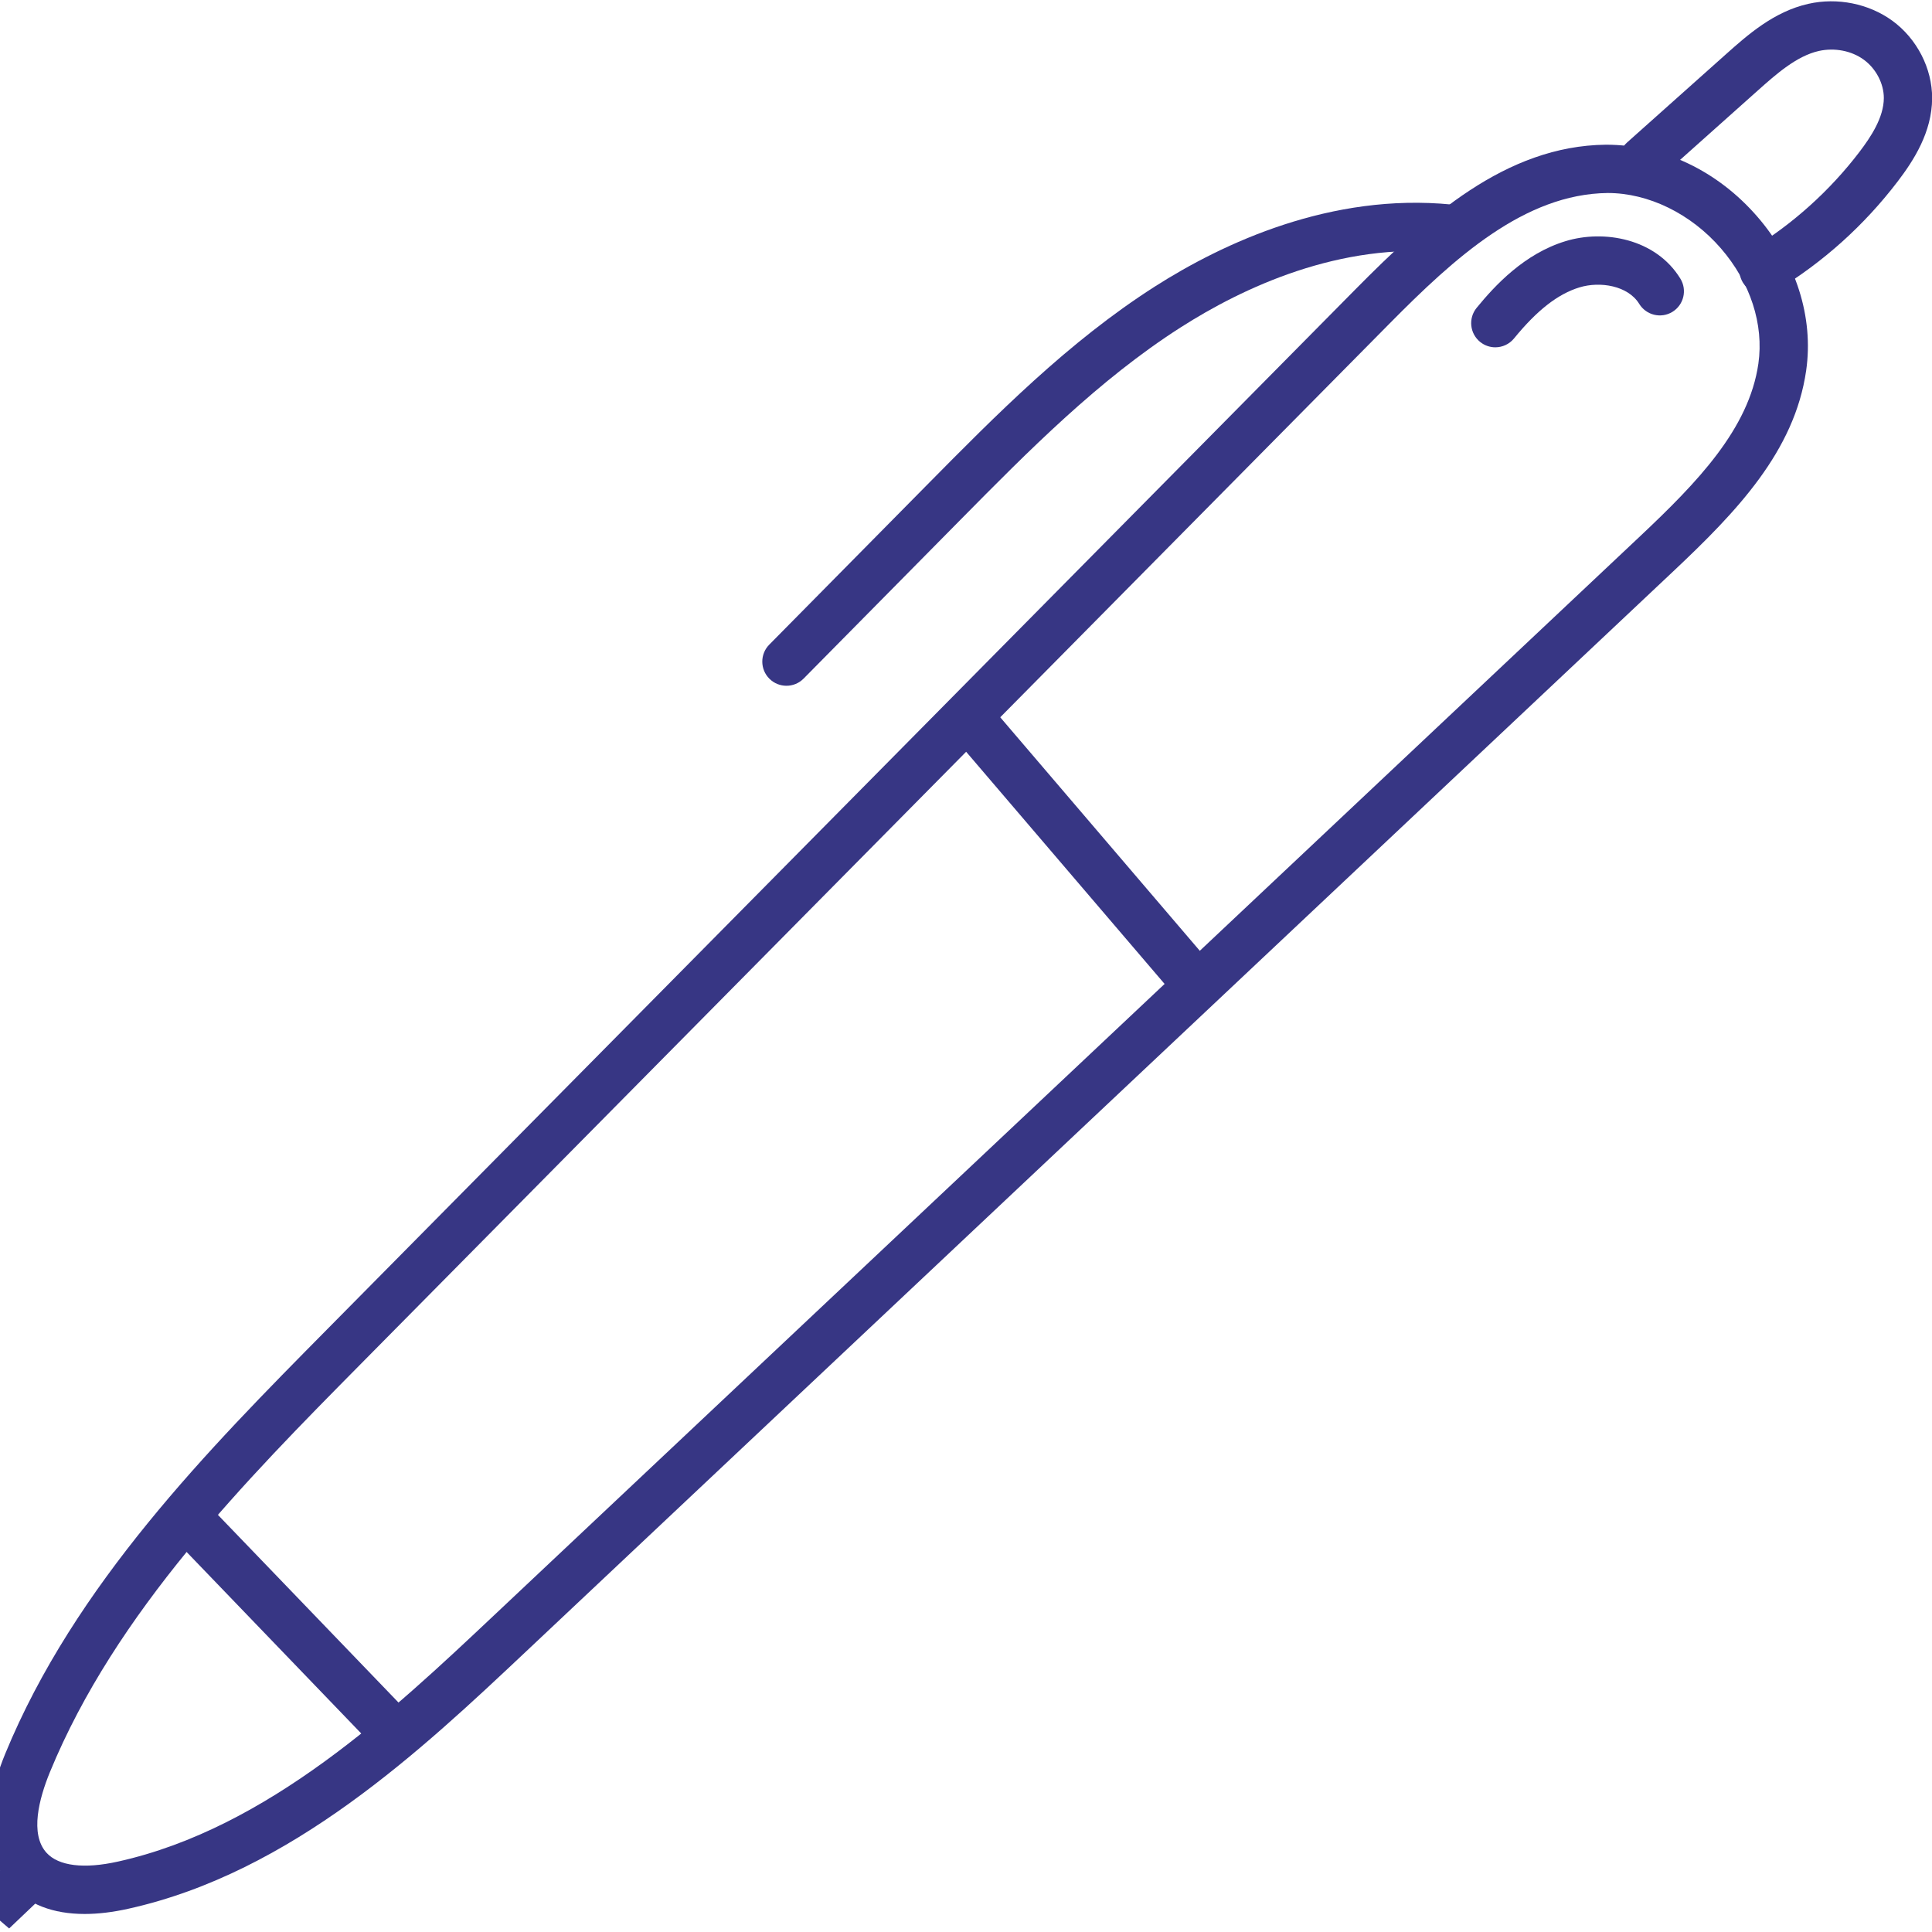 <svg width="60" height="60" viewBox="0 0 60 60" fill="none" xmlns="http://www.w3.org/2000/svg">
<g clip-path="url(#clip0_127_55)">
<path d="M2.631 59.44C1.641 59.44 0.866 59.139 0.33 58.545C-0.247 57.905 -0.745 56.679 0.161 54.468C2.321 49.212 6.481 45.004 10.152 41.291L42.085 8.995C44.318 6.736 46.758 4.529 49.87 4.494H49.872C51.653 4.494 53.346 5.309 54.576 6.729C55.778 8.115 56.33 9.857 56.092 11.508C55.731 14.017 53.934 15.889 51.966 17.742L16.344 51.282C13.094 54.344 9.048 58.154 3.993 59.276C3.508 59.385 3.049 59.44 2.631 59.44ZM49.93 5.994C47.344 6.022 45.165 8.014 43.152 10.05L11.218 42.346C7.645 45.96 3.595 50.056 1.549 55.037C1.213 55.858 0.921 56.96 1.444 57.539C1.819 57.953 2.612 58.048 3.668 57.812C8.32 56.779 12.199 53.126 15.316 50.19L50.938 16.65C52.704 14.986 54.315 13.324 54.608 11.294C54.783 10.074 54.359 8.769 53.443 7.712C52.511 6.636 51.197 5.994 49.93 5.994Z" fill="#373684"/>
<path d="M54.77 9.138C54.517 9.138 54.269 9.009 54.128 8.776C53.913 8.422 54.026 7.961 54.381 7.746C55.666 6.967 56.829 5.922 57.743 4.723C58.096 4.26 58.502 3.651 58.504 3.046C58.505 2.599 58.262 2.131 57.883 1.855C57.499 1.574 56.976 1.476 56.489 1.582C55.794 1.738 55.158 2.305 54.597 2.805L51.527 5.545C51.219 5.82 50.744 5.793 50.469 5.484C50.193 5.176 50.22 4.701 50.529 4.426L53.599 1.686C54.262 1.095 55.086 0.359 56.161 0.119C57.06 -0.084 58.037 0.112 58.767 0.643C59.532 1.201 60.007 2.124 60.004 3.051C60 4.104 59.431 4.983 58.936 5.633C57.894 6.998 56.623 8.142 55.158 9.029C55.037 9.103 54.902 9.138 54.77 9.138Z" fill="#373684"/>
<path d="M12.315 54.643C12.119 54.643 11.922 54.565 11.775 54.413L5.339 47.724C5.052 47.425 5.06 46.95 5.358 46.663C5.656 46.376 6.133 46.385 6.419 46.683L12.855 53.372C13.142 53.671 13.134 54.145 12.836 54.433C12.69 54.573 12.503 54.643 12.315 54.643Z" fill="#373684"/>
<path d="M24.424 21.297C24.233 21.297 24.043 21.225 23.896 21.08C23.602 20.789 23.599 20.314 23.89 20.02L28.771 15.078C30.935 12.887 33.173 10.62 35.855 8.905C38.002 7.534 41.347 5.984 45.079 6.352C45.491 6.393 45.792 6.76 45.751 7.172C45.71 7.584 45.336 7.891 44.93 7.844C41.619 7.513 38.608 8.926 36.664 10.169C34.123 11.794 31.944 13.999 29.837 16.133L24.957 21.074C24.81 21.223 24.617 21.297 24.424 21.297Z" fill="#373684"/>
<path d="M0.284 59.89L-0.289 59.399L-0.806 58.856L0.412 57.697C0.713 57.411 1.187 57.424 1.473 57.725C1.758 58.025 1.745 58.5 1.445 58.785L0.284 59.89Z" fill="#373684"/>
<path d="M36.826 30.923C36.615 30.923 36.404 30.834 36.256 30.66L29.655 22.938C29.387 22.623 29.424 22.149 29.738 21.88C30.053 21.614 30.526 21.648 30.796 21.963L37.396 29.686C37.665 30 37.628 30.474 37.313 30.743C37.172 30.863 36.999 30.923 36.826 30.923Z" fill="#373684"/>
<path d="M46.438 10.786C46.271 10.786 46.103 10.73 45.964 10.617C45.644 10.354 45.596 9.883 45.857 9.562C46.432 8.858 47.342 7.88 48.614 7.491C49.809 7.123 51.421 7.407 52.185 8.653C52.402 9.006 52.292 9.468 51.939 9.685C51.587 9.901 51.126 9.791 50.908 9.438C50.559 8.869 49.69 8.73 49.052 8.925C48.381 9.13 47.735 9.634 47.019 10.511C46.871 10.692 46.655 10.786 46.438 10.786Z" fill="#373684"/>
</g>
<defs>
<clipPath id="clip0_127_55">
<rect width="60" height="60" fill="white"/>
</clipPath>
</defs>
</svg>
